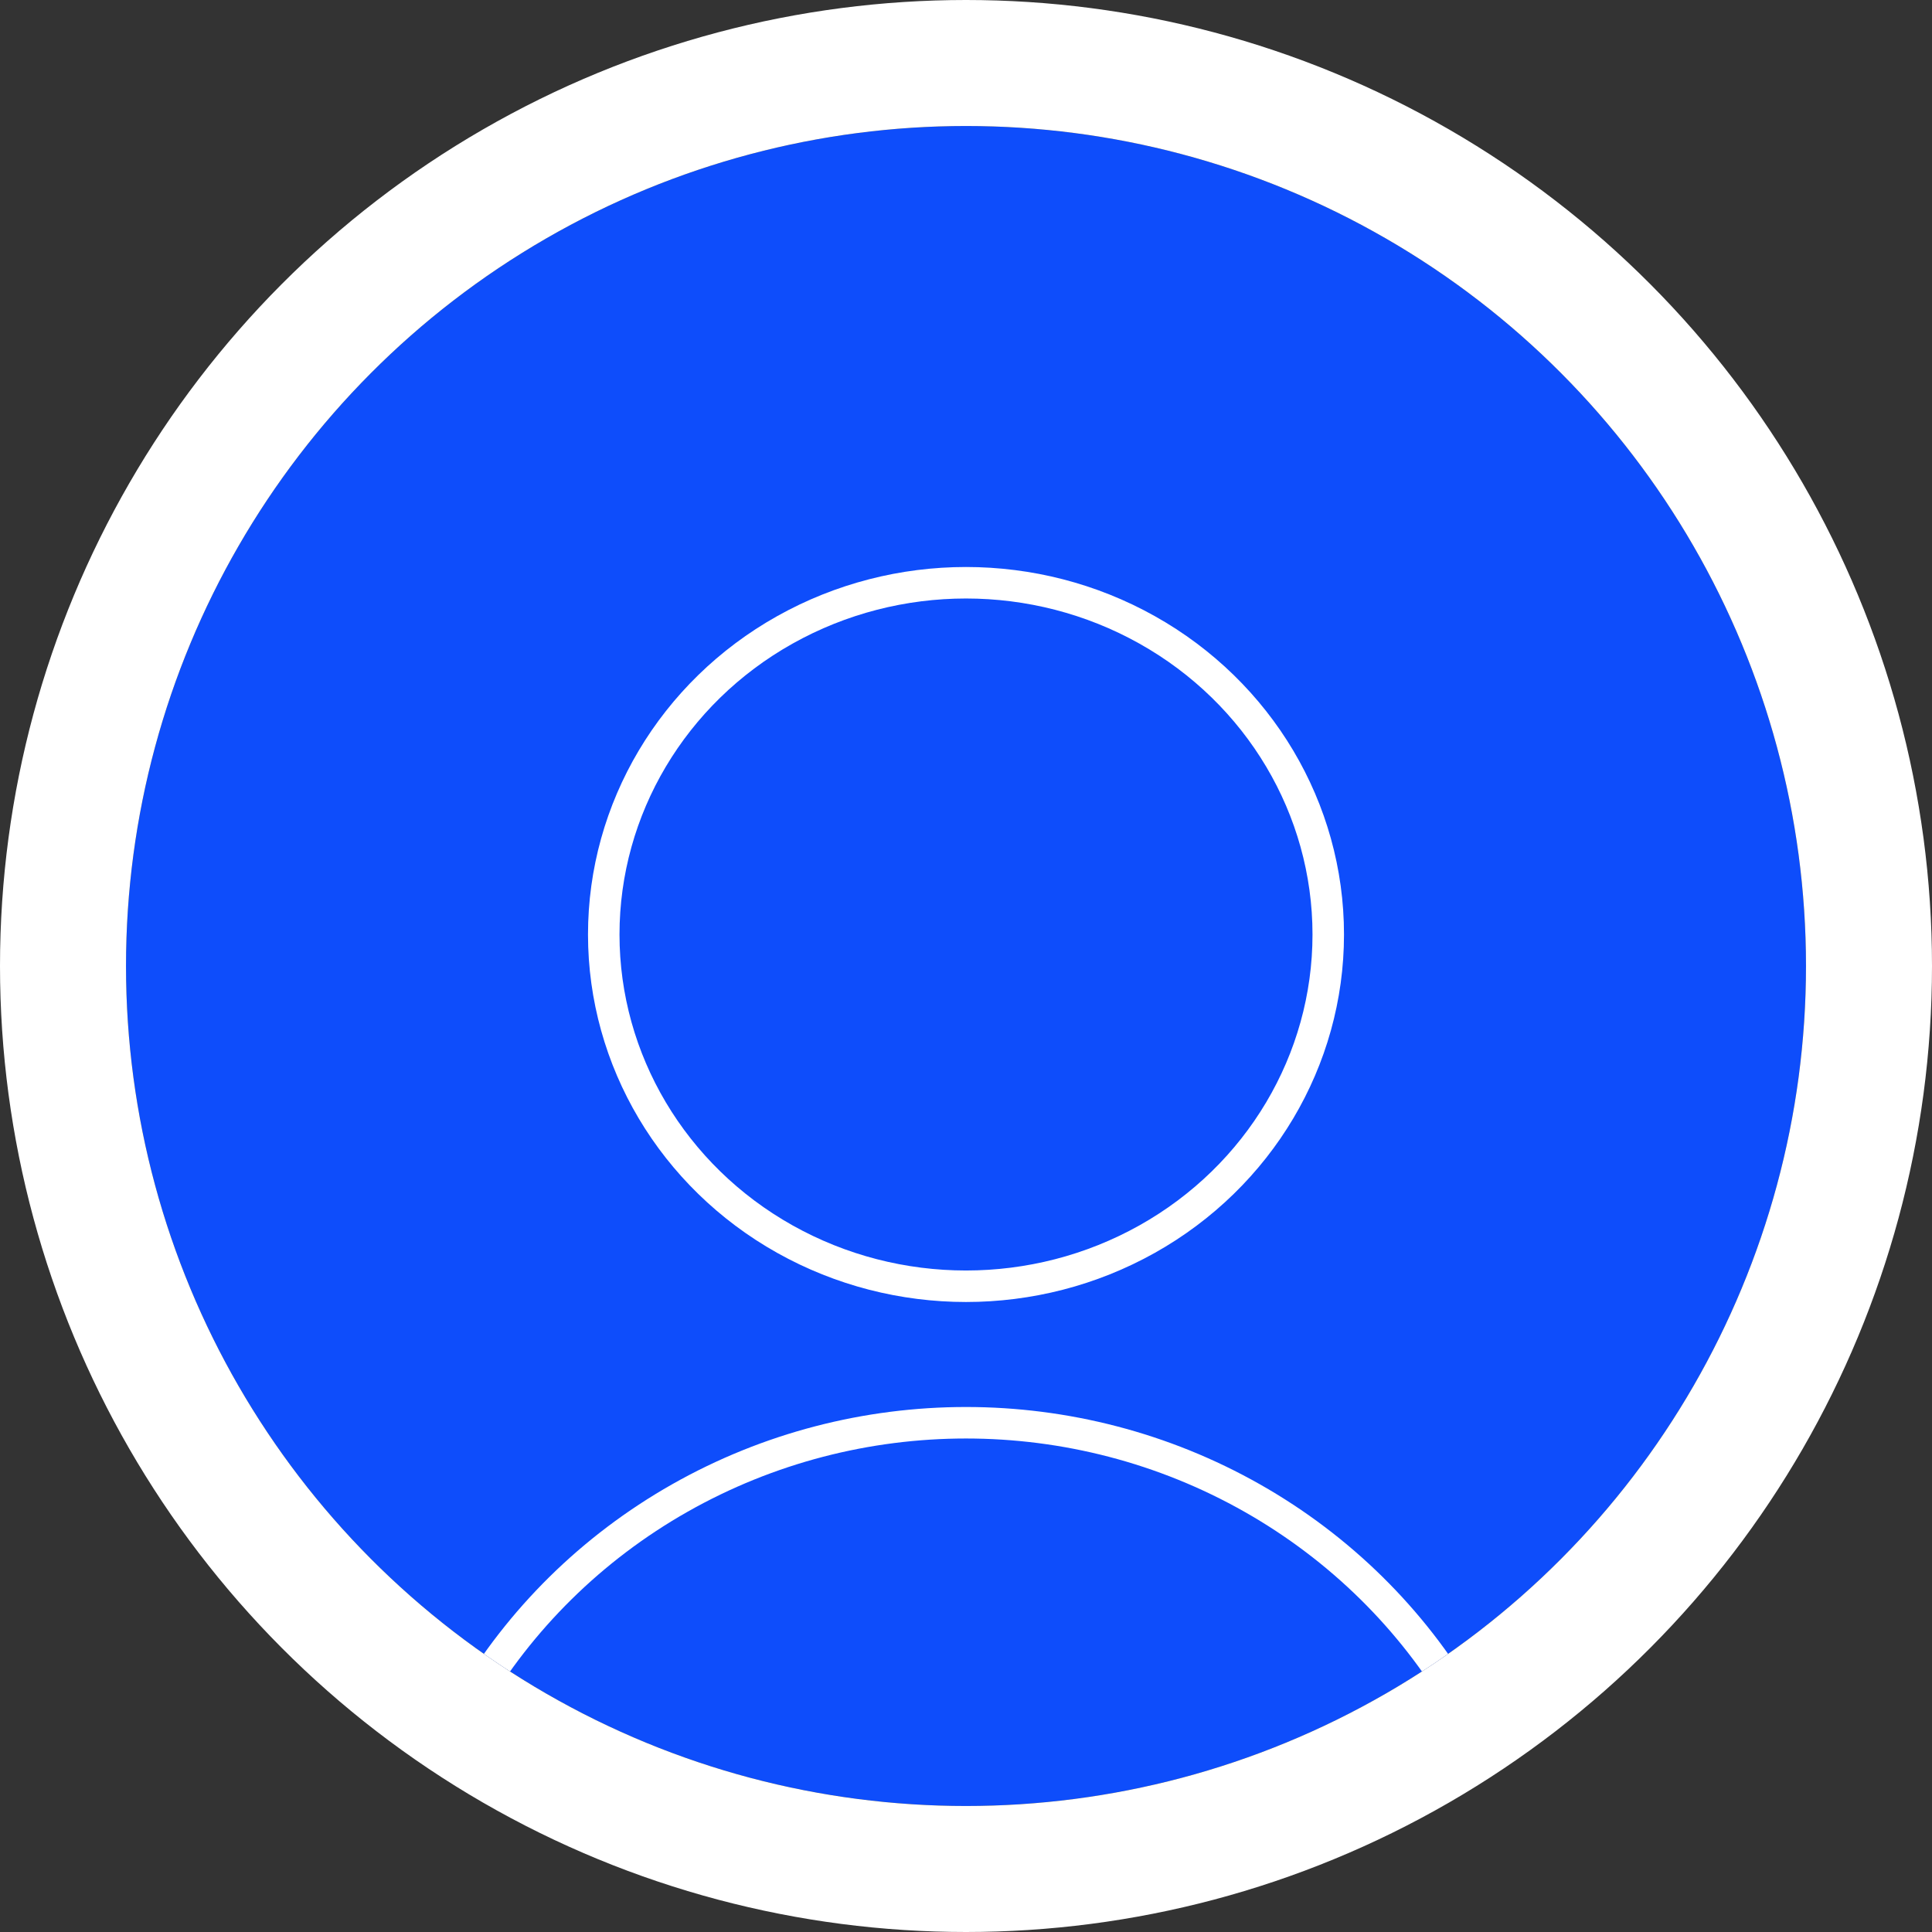 <svg xmlns="http://www.w3.org/2000/svg" xmlns:xlink="http://www.w3.org/1999/xlink" width="92" height="92" viewBox="0 0 92 92">
  <rect x="0" y="0" width="92" height="92" fill="#333333" stroke="none"/>
  <defs>
    <clipPath id="clip-path">
      <circle id="Base" cx="40" cy="40" r="40" fill="#0e4dfb" style="mix-blend-mode: lighten;isolation: isolate"/>
    </clipPath>
  </defs>
  <g id="Thumb" transform="translate(6 6)">
    <g id="Base-2" data-name="Base" fill="#0e4dfb" stroke="#fff" stroke-miterlimit="10" stroke-width="6">
      <circle cx="40" cy="40" r="40" stroke="none"/>
      <circle cx="40" cy="40" r="43" fill="none"/>
    </g>
    <g id="Thumb-2" data-name="Thumb" clip-path="url(#clip-path)">
      <g id="Ellipse_10" data-name="Ellipse 10" transform="translate(12 61)" fill="none" stroke="#fff" stroke-width="1.5">
        <ellipse cx="28" cy="27.5" rx="28" ry="27.5" stroke="none"/>
        <ellipse cx="28" cy="27.5" rx="27.25" ry="26.75" fill="none"/>
      </g>
      <g id="Ellipse_11" data-name="Ellipse 11" transform="translate(22 21)" fill="none" stroke="#fff" stroke-width="1.5">
        <ellipse cx="18" cy="17.5" rx="18" ry="17.5" stroke="none"/>
        <ellipse cx="18" cy="17.5" rx="17.25" ry="16.75" fill="none"/>
      </g>
    </g>
  </g>
</svg>
